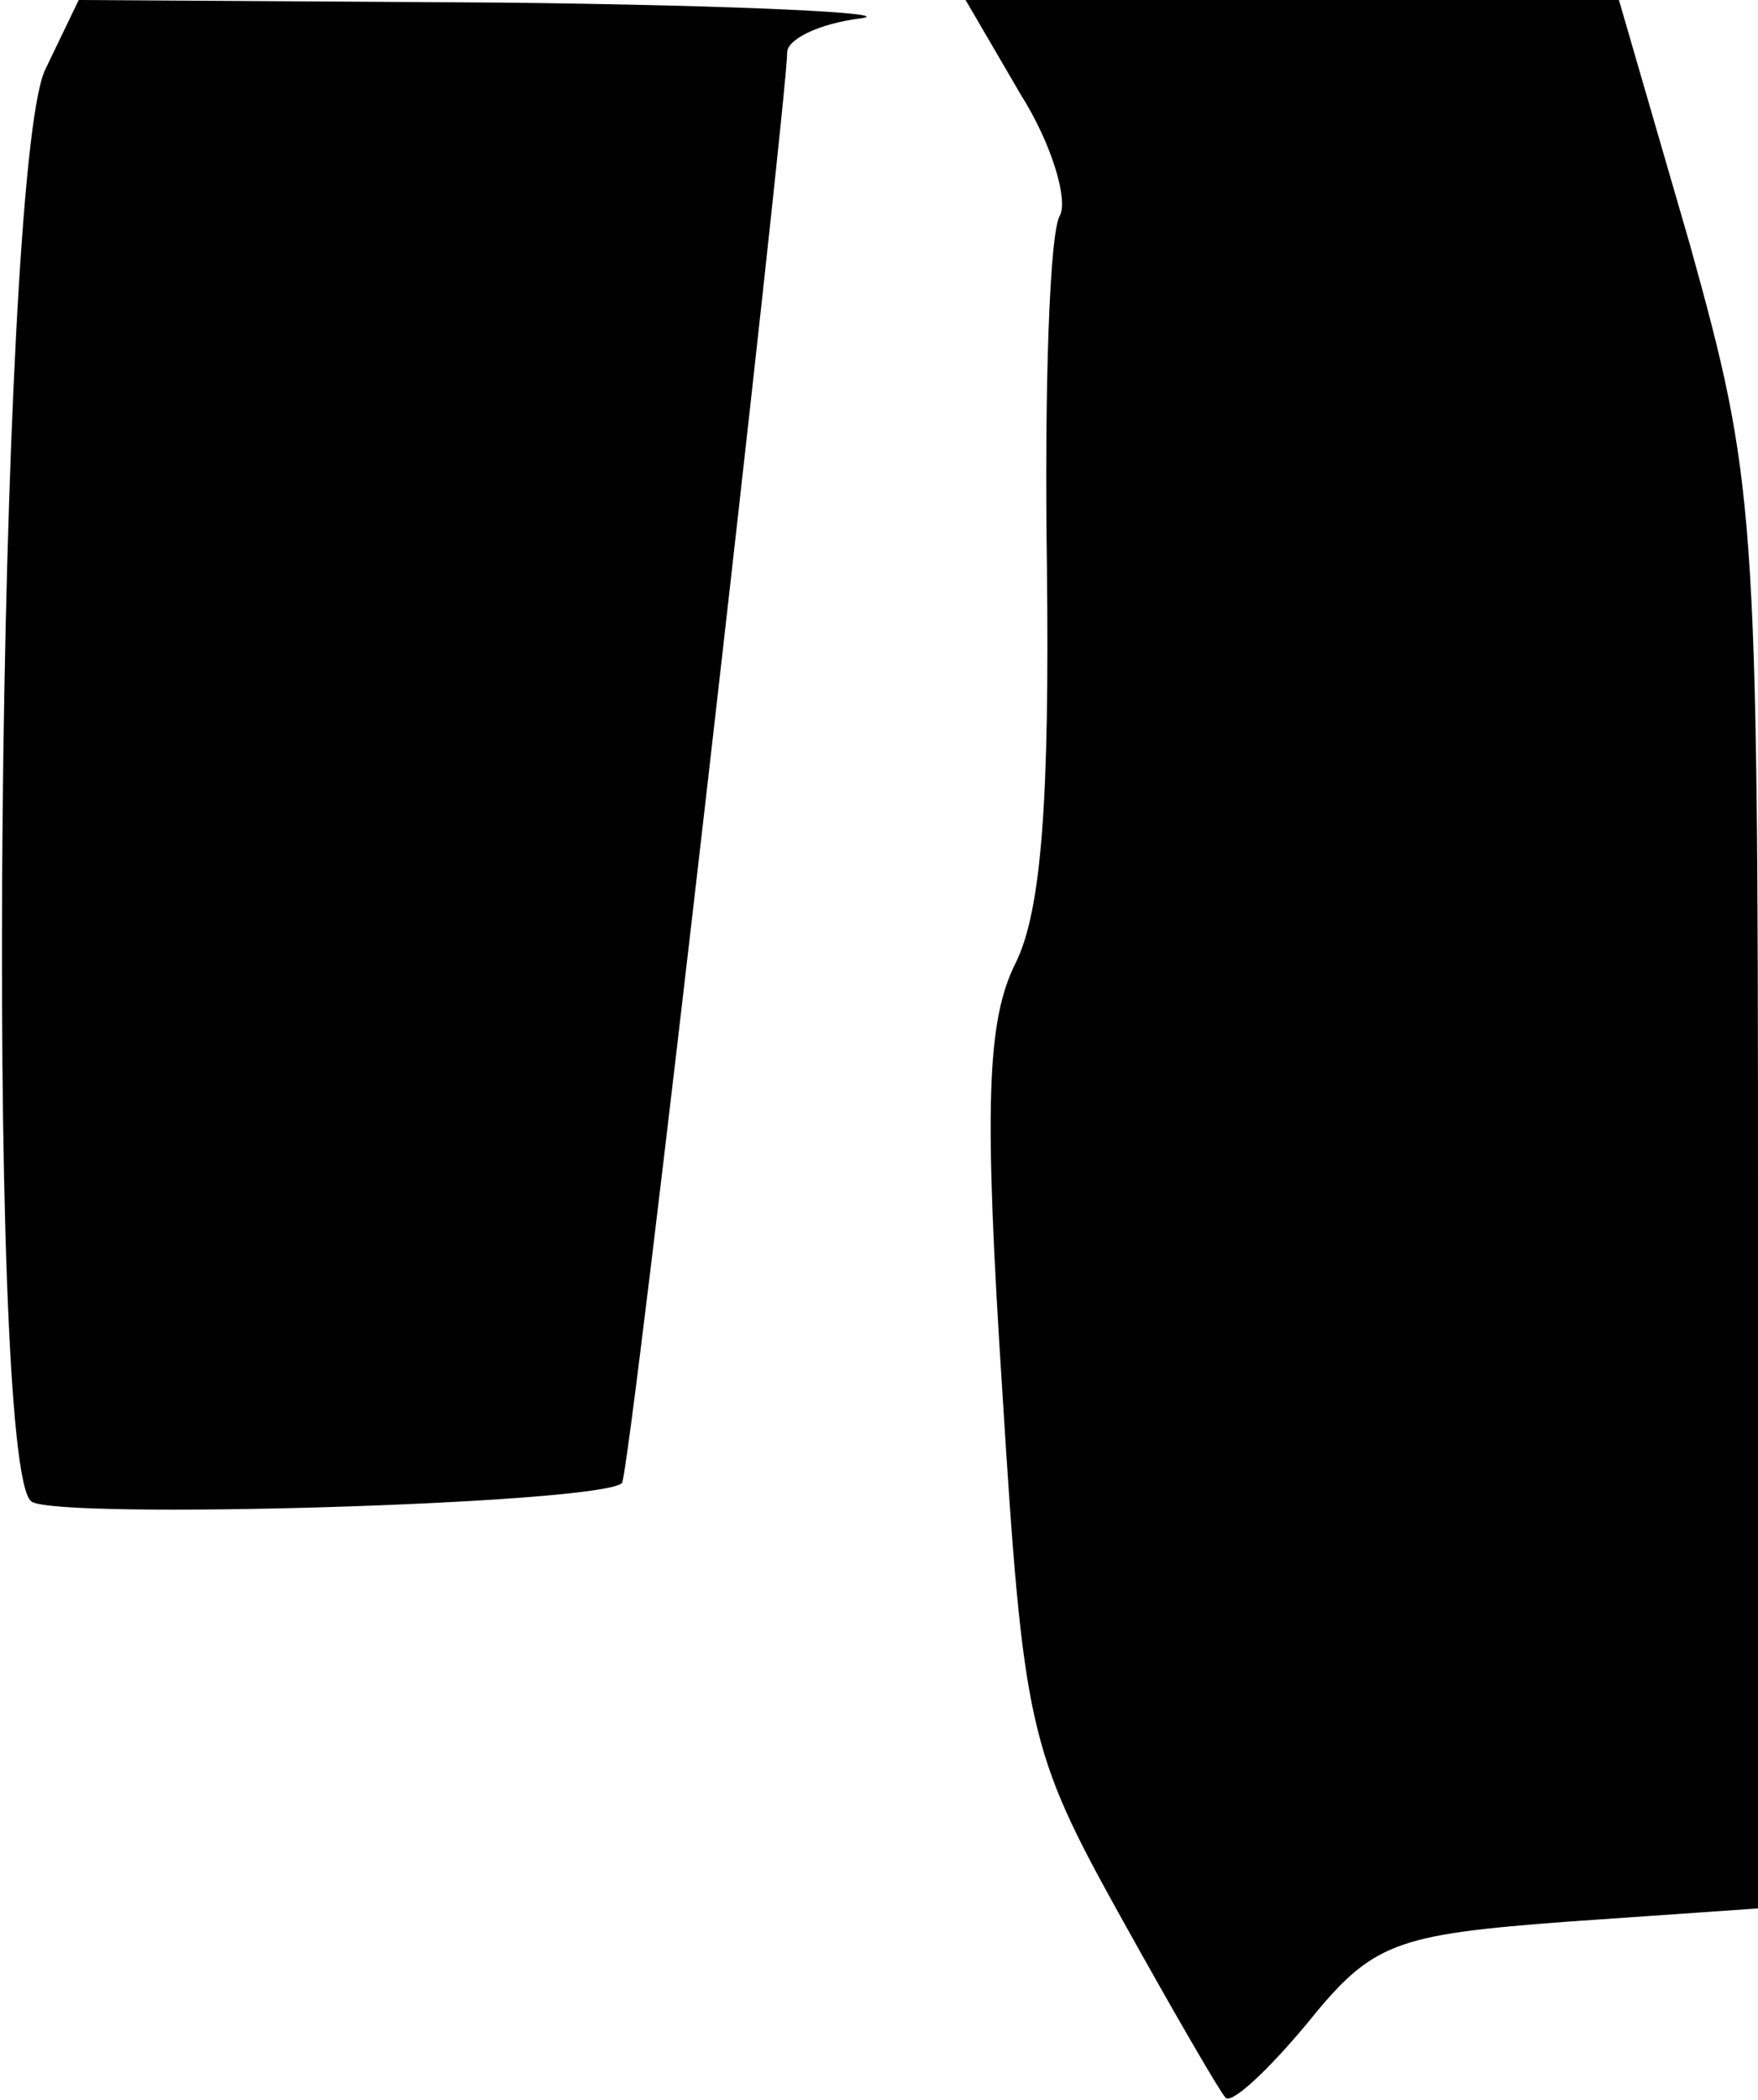 <?xml version="1.0" standalone="no"?>
<!DOCTYPE svg PUBLIC "-//W3C//DTD SVG 20010904//EN"
 "http://www.w3.org/TR/2001/REC-SVG-20010904/DTD/svg10.dtd">
<svg version="1.0" xmlns="http://www.w3.org/2000/svg"
 width="67pt" height="80pt" viewBox="0 0 67 80"
 preserveAspectRatio="xMidYMid meet">
<g transform="translate(0,80) scale(0.1,-0.1)"
fill="#000000" stroke="none">
<path fill="#000000" stroke="none" d="M17 773 c-18 -42 -23 -533 -5 -545 10
-7 216 -1 225 7 3 1 63 527 63 545 0 5 12 11 28 13 15 2 -46 5 -136 6 l-162 1
-13 -27z"/>
<path fill="#000000" stroke="none" d="M389 764 c12 -19 18 -40 15 -46 -4 -6
-6 -66 -5 -134 1 -88 -2 -131 -12 -151 -11 -22 -12 -55 -5 -163 8 -128 10
-137 45 -200 20 -36 38 -67 40 -69 2 -3 16 10 31 28 25 31 33 34 100 39 l72 5
0 270 c0 263 -1 274 -26 364 l-27 93 -124 0 -125 0 21 -36z"/>
</g>
</svg>
